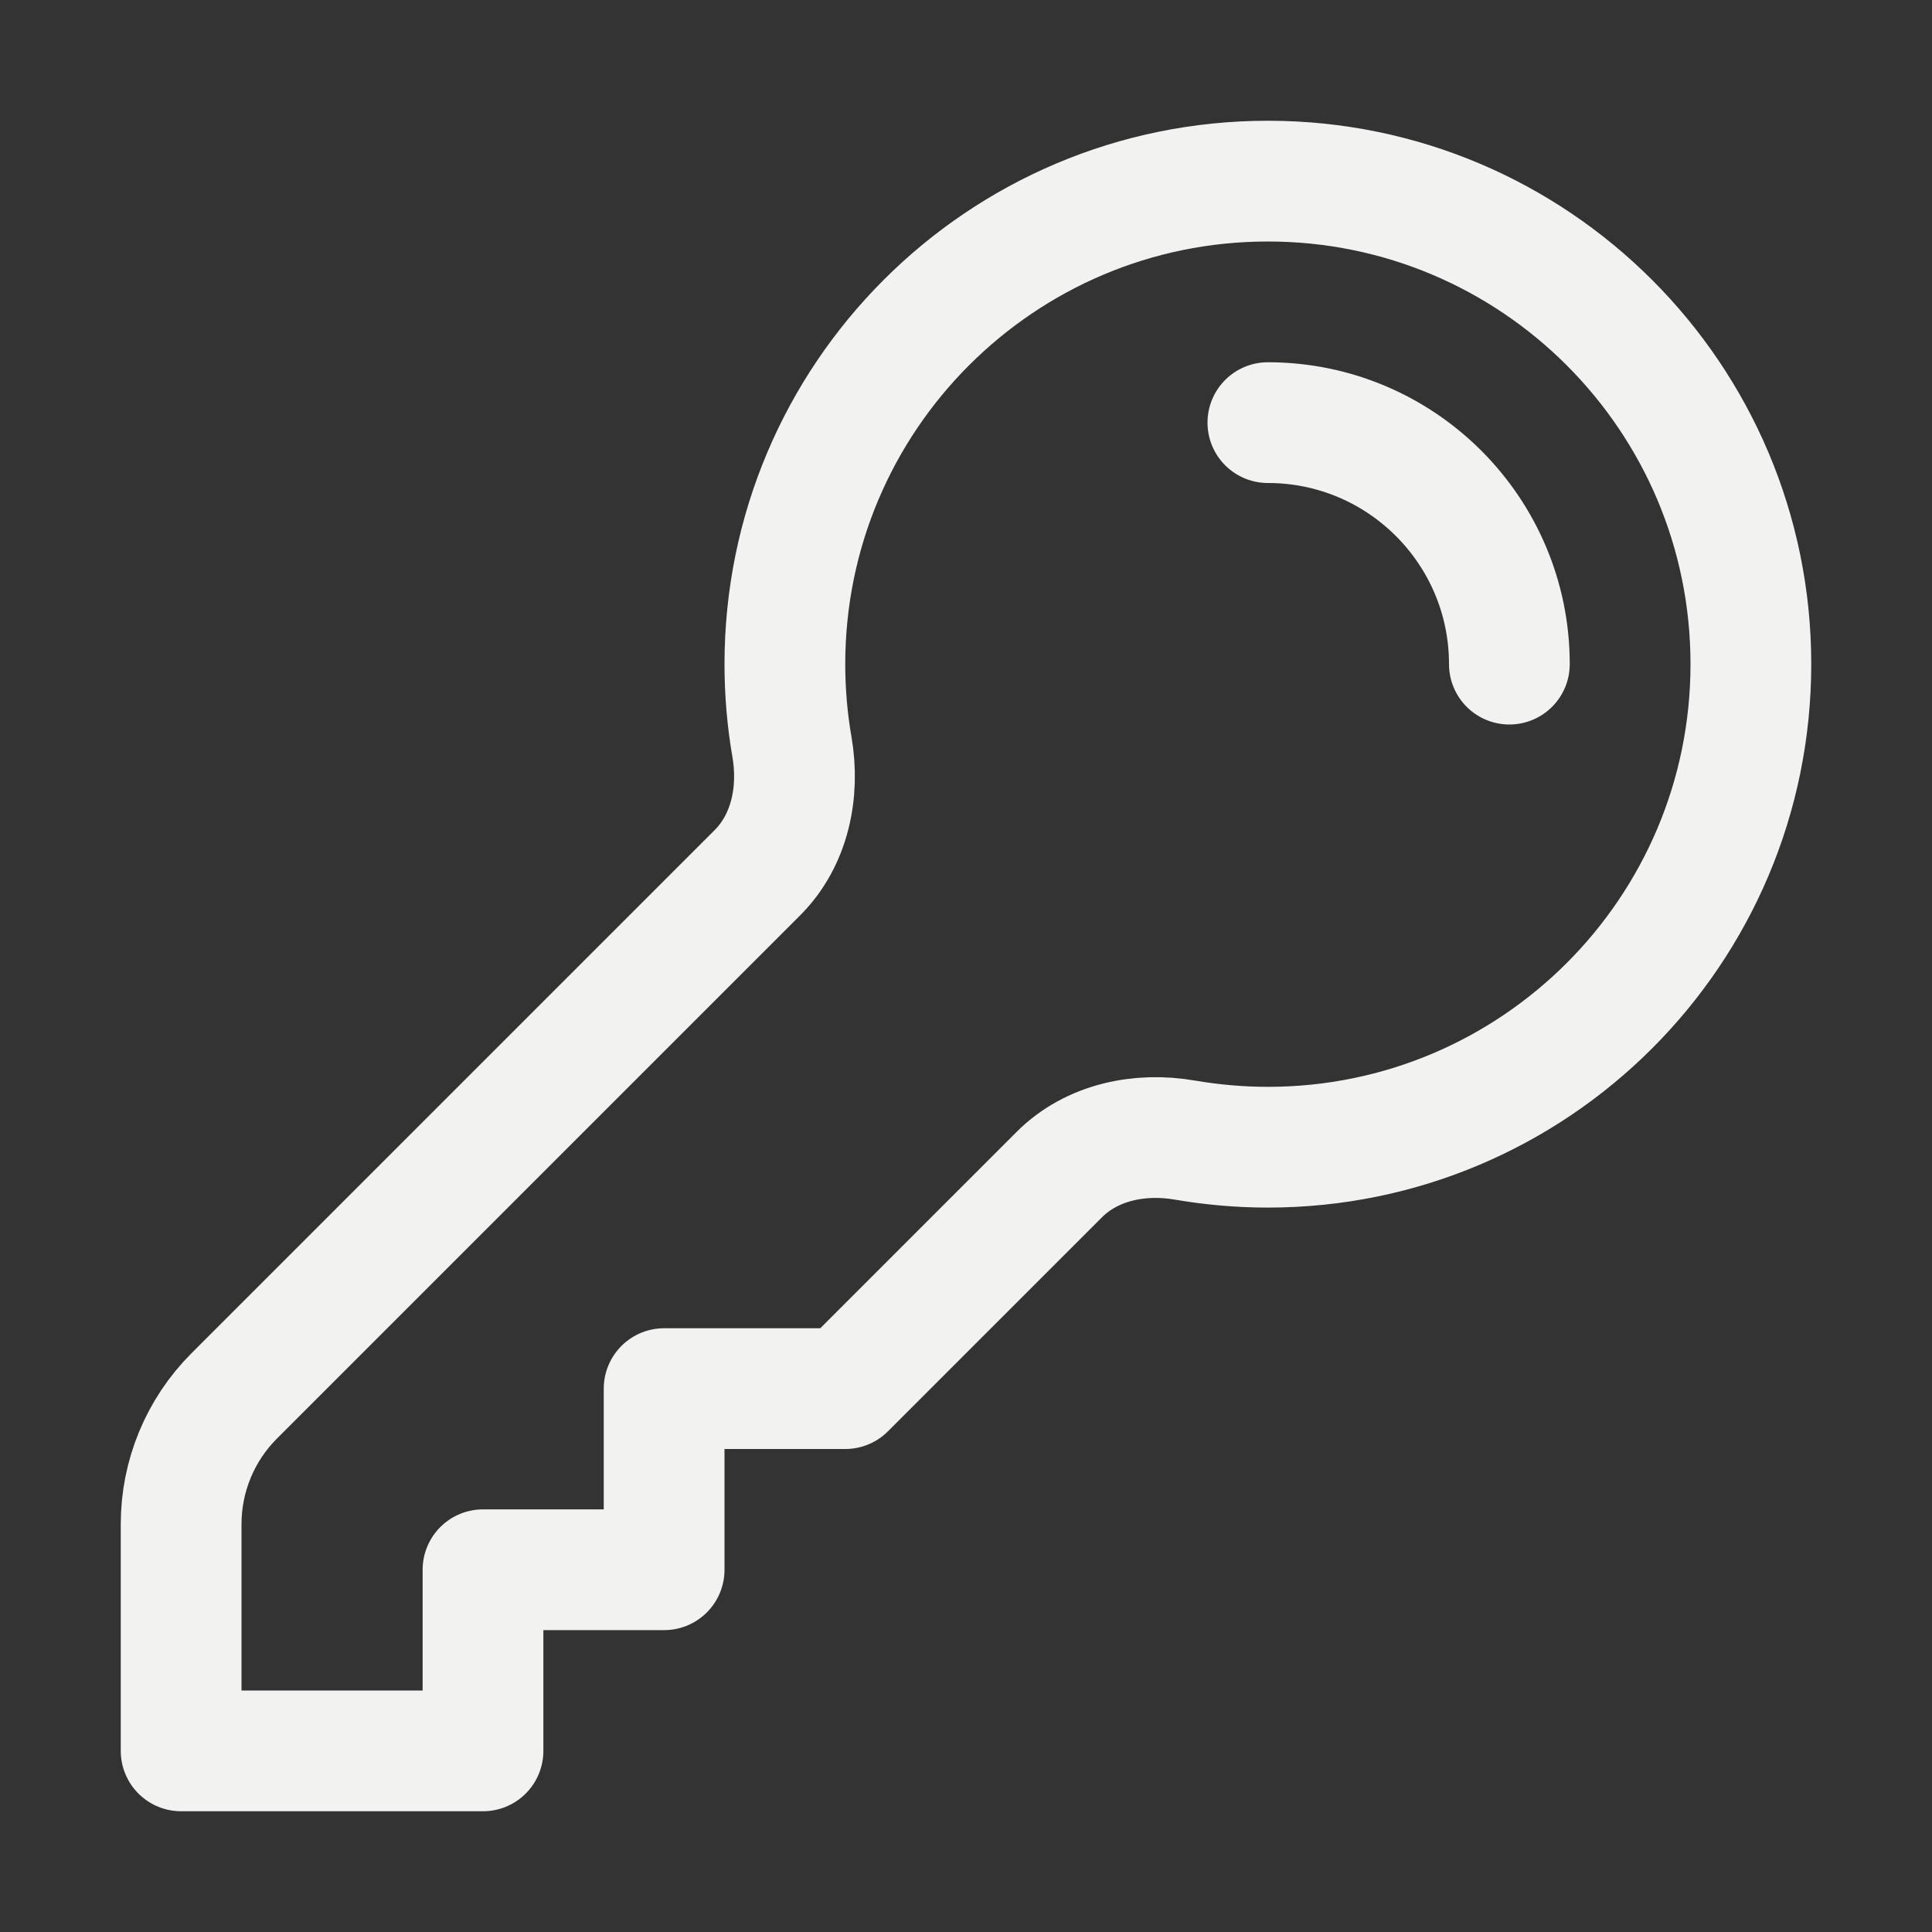 <svg width="24" height="24" viewBox="0 0 24 24" fill="none" xmlns="http://www.w3.org/2000/svg">
<rect x="0" y="0" width="24" height="24" fill="#333333" stroke="none"/>
<path d="M15.75 5.25C17.407 5.25 18.75 6.594 18.75 8.25M21.75 8.25C21.75 11.564 19.064 14.251 15.75 14.251C15.399 14.251 15.056 14.22 14.721 14.163C14.158 14.065 13.562 14.188 13.158 14.592L10.5 17.25H8.25V19.5H6V21.75H2.25V18.933C2.25 18.336 2.487 17.763 2.909 17.341L9.408 10.842C9.812 10.438 9.935 9.842 9.838 9.279C9.78 8.945 9.75 8.601 9.75 8.25C9.75 4.937 12.436 2.25 15.75 2.25C19.064 2.25 21.75 4.937 21.75 8.25Z" stroke="#F2F2F0" stroke-width="1.5" stroke-linecap="round" stroke-linejoin="round"/>
</svg>

